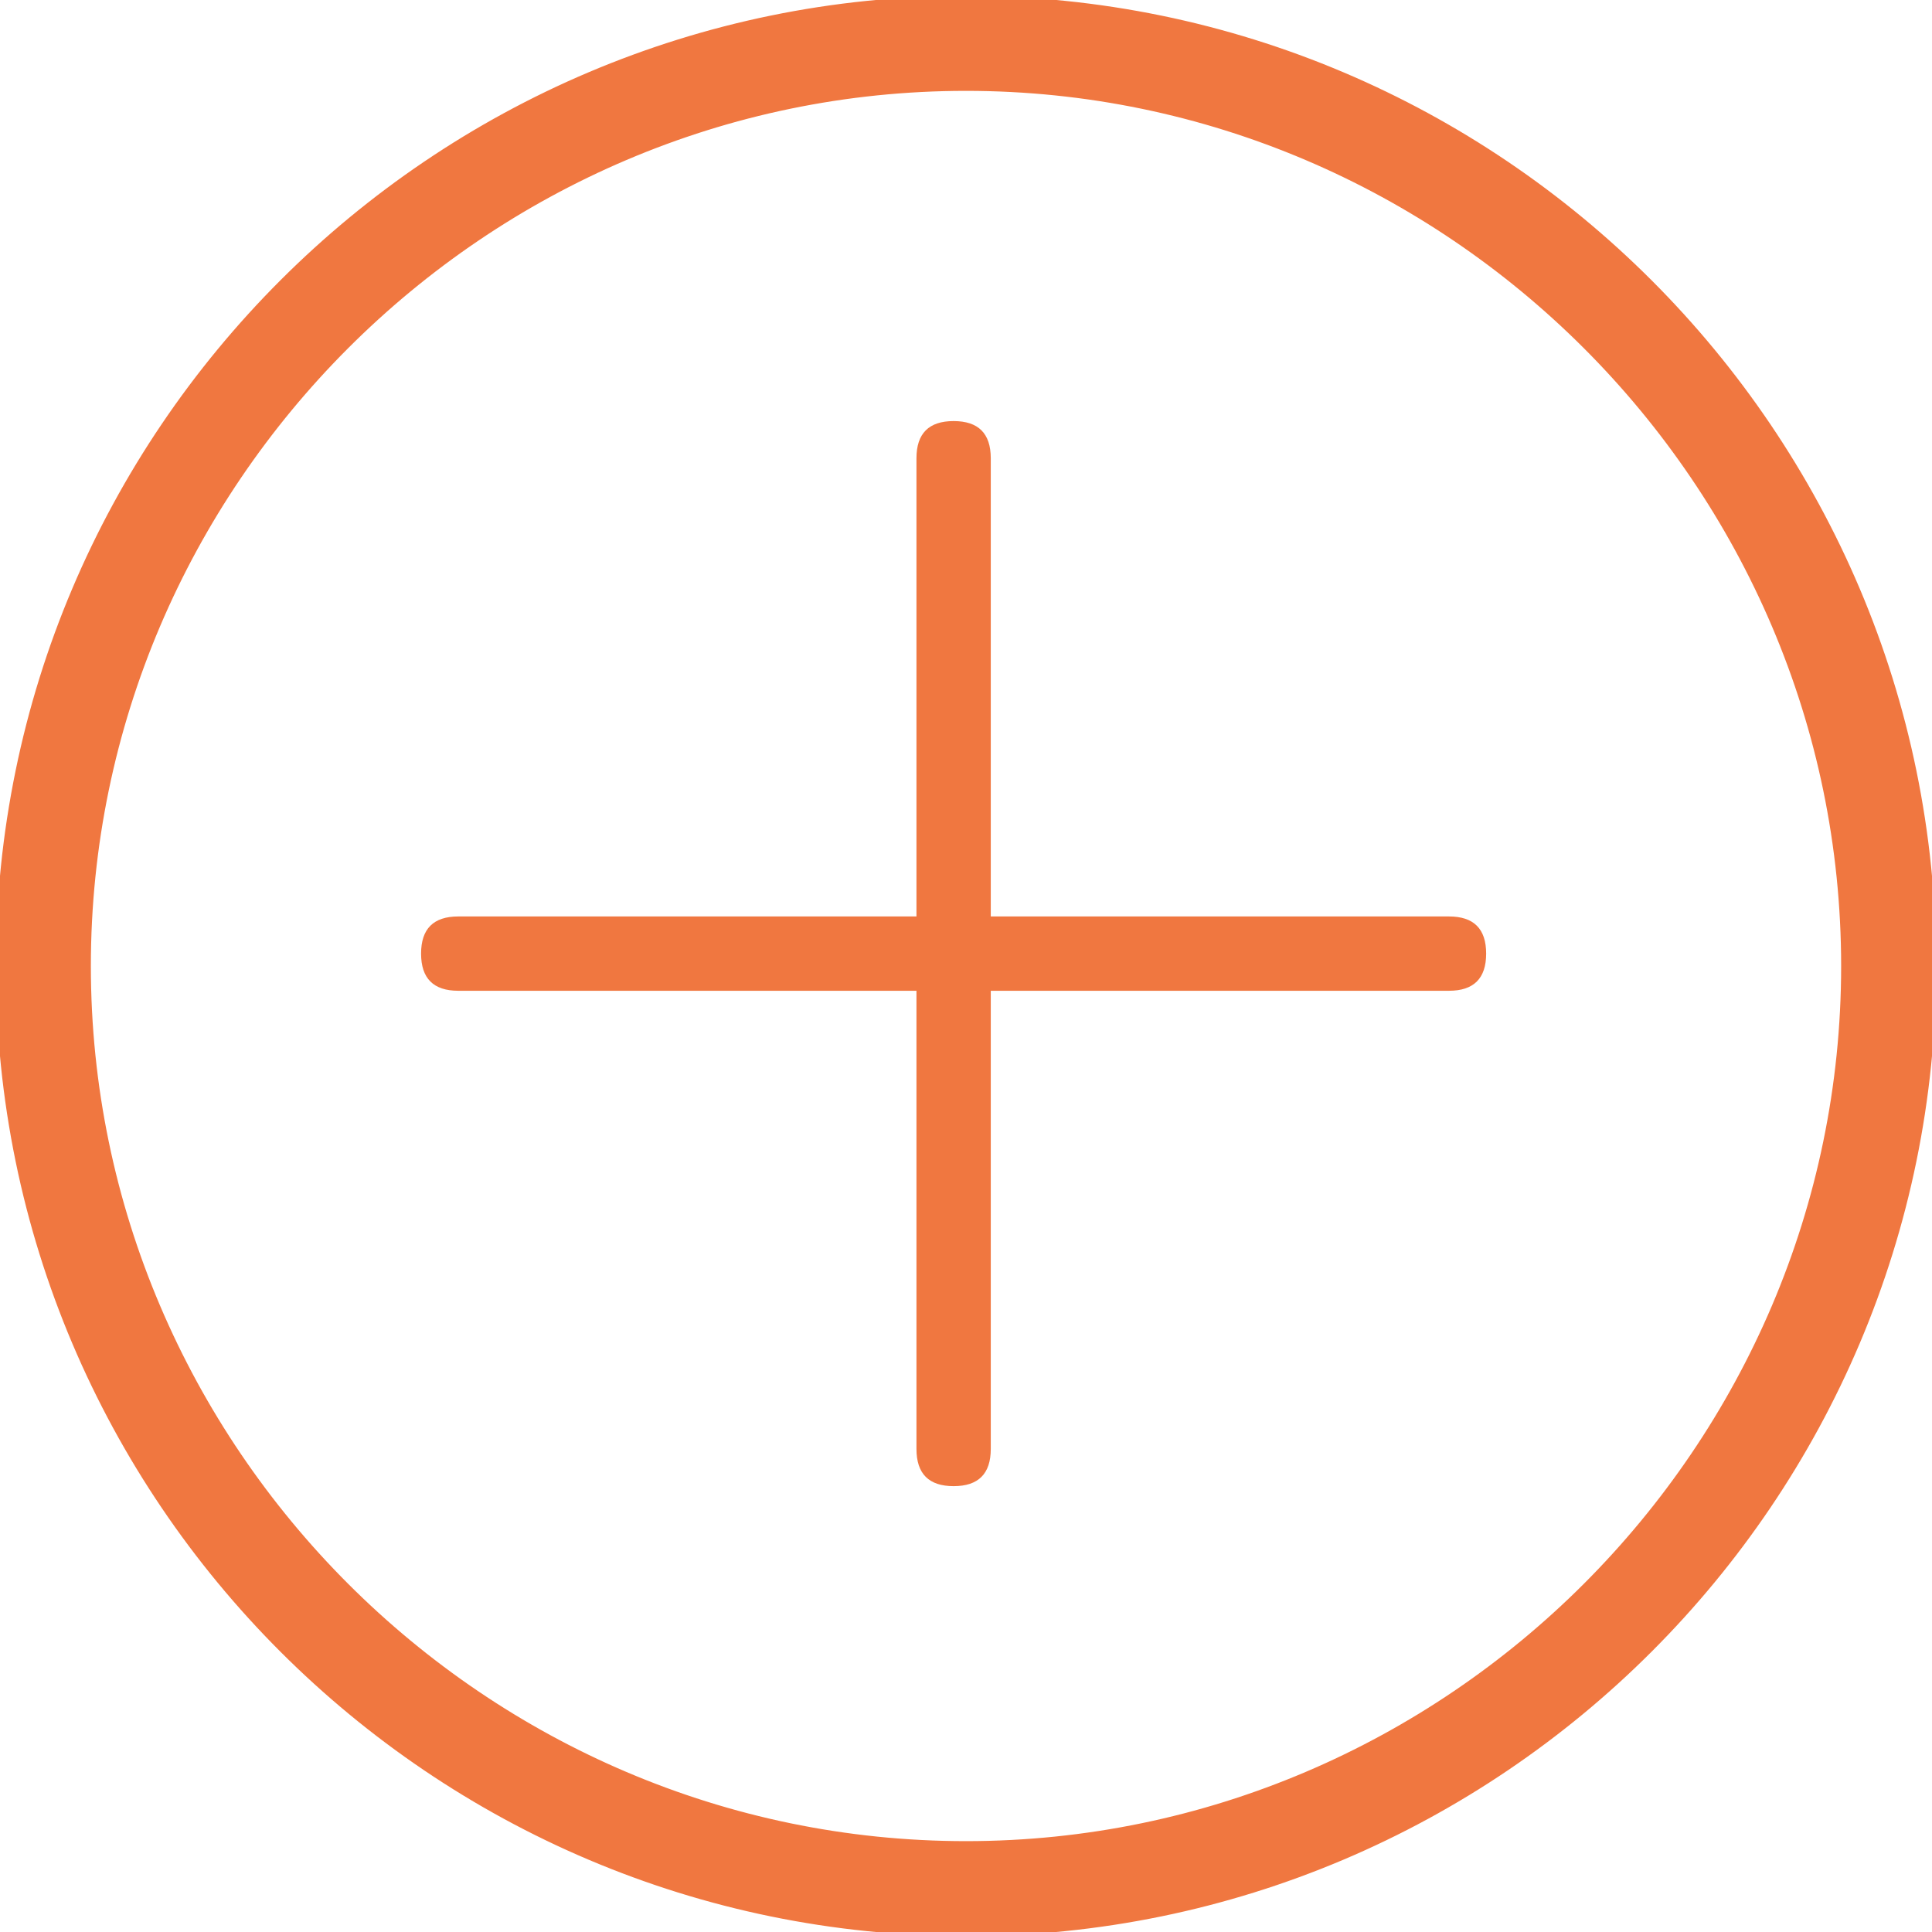 <?xml version="1.0" encoding="UTF-8"?>
<!DOCTYPE svg PUBLIC "-//W3C//DTD SVG 1.1//EN" "http://www.w3.org/Graphics/SVG/1.1/DTD/svg11.dtd">
<!-- Creator: CorelDRAW X6 -->
<svg xmlns="http://www.w3.org/2000/svg" xml:space="preserve" width="17.715mm" height="17.715mm" version="1.1" style="shape-rendering:geometricPrecision; text-rendering:geometricPrecision; image-rendering:optimizeQuality; fill-rule:evenodd; clip-rule:evenodd"
viewBox="0 0 156 156"
 xmlns:xlink="http://www.w3.org/1999/xlink">
 <defs>
  <style type="text/css">
   <![CDATA[
    .str0 {stroke:#F07740;stroke-width:0.673}
    .fil0 {fill:#F07740}
   ]]>
  </style>
 </defs>
 <g id="图层_x0020_1">
  <path class="fil0" d="M37 80l37 0 0 37c0,2 1,3 3,3 2,0 3,-1 3,-3l0 -37 37 0c2,0 3,-1 3,-3 0,-2 -1,-3 -3,-3l-37 0 0 -37c0,-2 -1,-3 -3,-3 -2,0 -3,1 -3,3l0 37 -37 0c-2,0 -3,1 -3,3 0,2 1,3 3,3z"/>
  <path class="fil0 str0" d="M78 156c43,0 78,-35 78,-78 0,-43 -35,-78 -78,-78 -43,0 -78,35 -78,78 0,43 35,78 78,78zm0 -149c39,0 71,32 71,71 0,39 -32,71 -71,71 -39,0 -71,-32 -71,-71 0,-39 32,-71 71,-71z"/>
 </g>
</svg>
